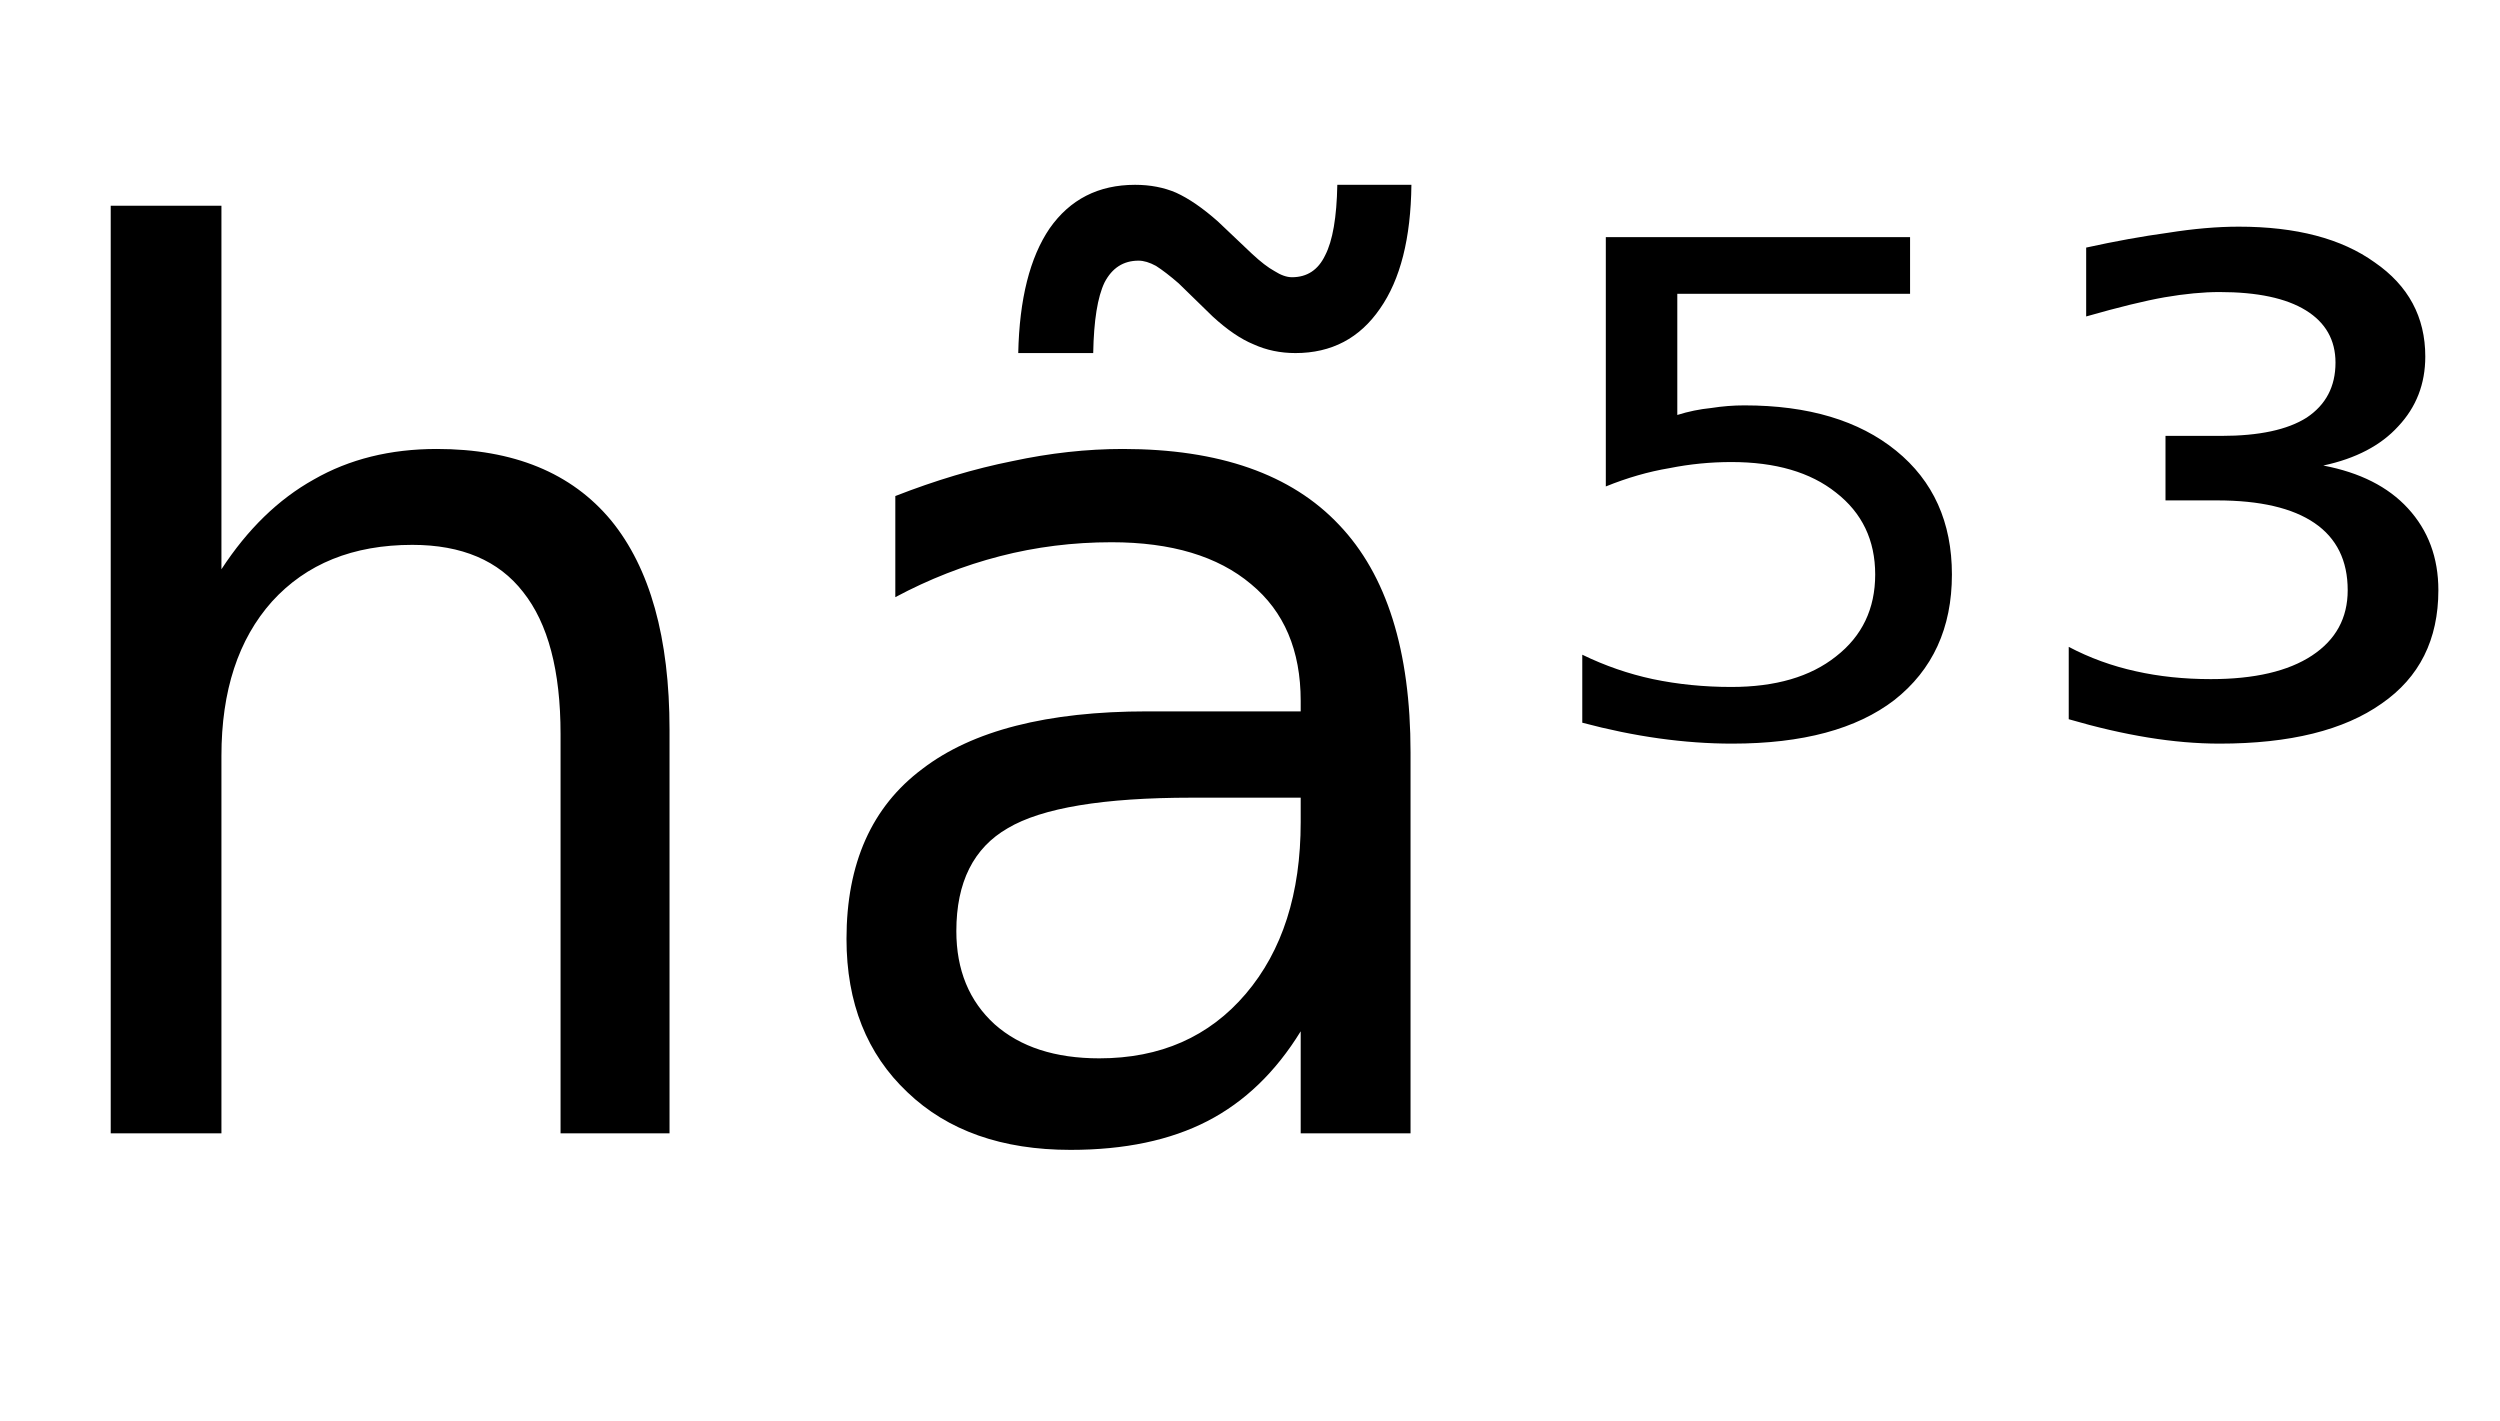 <svg height="16.297" width="28.677" xmlns="http://www.w3.org/2000/svg" ><path d="M7.68 8.37L7.68 8.37L7.68 13.00L6.43 13.00L6.43 8.42Q6.43 7.33 6.00 6.79Q5.58 6.25 4.73 6.25L4.73 6.25Q3.71 6.25 3.12 6.90Q2.54 7.55 2.54 8.67L2.54 8.67L2.54 13.00L1.27 13.00L1.27 2.36L2.54 2.36L2.54 6.53Q2.99 5.84 3.60 5.50Q4.21 5.15 5.01 5.15L5.01 5.15Q6.33 5.15 7.01 5.97Q7.68 6.79 7.68 8.37ZM14.92 9.15L13.67 9.15Q12.15 9.15 11.56 9.50Q10.97 9.84 10.97 10.68L10.97 10.68Q10.97 11.35 11.41 11.75Q11.85 12.14 12.61 12.14L12.61 12.14Q13.66 12.14 14.29 11.40Q14.92 10.66 14.92 9.43L14.92 9.43L14.92 9.15ZM16.18 8.63L16.18 8.63L16.18 13.00L14.92 13.00L14.92 11.83Q14.49 12.53 13.85 12.86Q13.21 13.19 12.28 13.19L12.28 13.19Q11.10 13.19 10.41 12.53Q9.71 11.87 9.71 10.77L9.71 10.77Q9.71 9.47 10.58 8.82Q11.44 8.16 13.16 8.16L13.16 8.16L14.92 8.16L14.92 8.04Q14.92 7.17 14.35 6.70Q13.78 6.22 12.75 6.22L12.75 6.22Q12.09 6.22 11.47 6.38Q10.85 6.54 10.27 6.85L10.27 6.85L10.27 5.69Q10.96 5.42 11.61 5.29Q12.26 5.15 12.88 5.15L12.88 5.15Q14.54 5.15 15.36 6.02Q16.18 6.88 16.18 8.63ZM13.91 3.63L13.91 3.63L13.52 3.25Q13.37 3.12 13.26 3.05Q13.15 2.99 13.06 2.99L13.06 2.99Q12.80 2.99 12.67 3.24Q12.55 3.49 12.54 4.05L12.54 4.05L11.68 4.05Q11.70 3.12 12.04 2.62Q12.39 2.12 13.02 2.12L13.02 2.12Q13.28 2.12 13.49 2.21Q13.71 2.31 13.97 2.54L13.97 2.54L14.36 2.91Q14.51 3.05 14.62 3.11Q14.73 3.18 14.82 3.18L14.82 3.18Q15.08 3.18 15.20 2.93Q15.33 2.68 15.34 2.12L15.34 2.12L16.19 2.12Q16.18 3.04 15.83 3.54Q15.48 4.05 14.86 4.05L14.86 4.05Q14.60 4.05 14.38 3.95Q14.16 3.86 13.91 3.63ZM18.42 5.58L18.42 2.72L21.91 2.72L21.91 3.37L19.24 3.37L19.24 4.76Q19.43 4.70 19.63 4.68L19.63 4.68Q19.82 4.65 20.01 4.65L20.01 4.65Q21.11 4.65 21.75 5.17L21.75 5.17Q22.39 5.69 22.39 6.59L22.39 6.59Q22.39 7.51 21.73 8.03L21.73 8.03Q21.08 8.53 19.87 8.53L19.87 8.53Q19.46 8.53 19.03 8.47Q18.60 8.41 18.15 8.29L18.15 8.29L18.15 7.51Q18.54 7.70 18.96 7.79L18.96 7.79Q19.39 7.88 19.86 7.88L19.86 7.88Q20.62 7.88 21.06 7.53Q21.51 7.18 21.51 6.59Q21.51 6.00 21.06 5.65Q20.62 5.30 19.86 5.30L19.86 5.30Q19.50 5.30 19.15 5.37Q18.79 5.43 18.42 5.58L18.42 5.58ZM26.65 5.34L26.65 5.34Q27.28 5.46 27.62 5.83Q27.97 6.21 27.97 6.77L27.97 6.77Q27.97 7.62 27.32 8.07Q26.67 8.53 25.46 8.53L25.46 8.53Q25.07 8.53 24.64 8.46Q24.21 8.39 23.73 8.25L23.73 8.25L23.73 7.42Q24.09 7.61 24.50 7.70Q24.90 7.79 25.36 7.79L25.36 7.79Q26.11 7.79 26.52 7.52Q26.93 7.25 26.93 6.77L26.93 6.77Q26.93 6.26 26.55 6.00Q26.17 5.74 25.43 5.74L25.43 5.74L24.84 5.74L24.84 5.00L25.48 5.00Q26.13 5.00 26.46 4.79Q26.79 4.57 26.79 4.16L26.79 4.16Q26.79 3.77 26.45 3.56Q26.11 3.35 25.46 3.35L25.46 3.35Q25.18 3.35 24.83 3.41Q24.49 3.47 23.93 3.63L23.93 3.63L23.93 2.84Q24.43 2.73 24.87 2.67Q25.31 2.60 25.68 2.60L25.68 2.60Q26.67 2.60 27.24 3.01Q27.82 3.41 27.82 4.09L27.82 4.09Q27.82 4.56 27.51 4.89Q27.21 5.22 26.65 5.34Z"></path></svg>